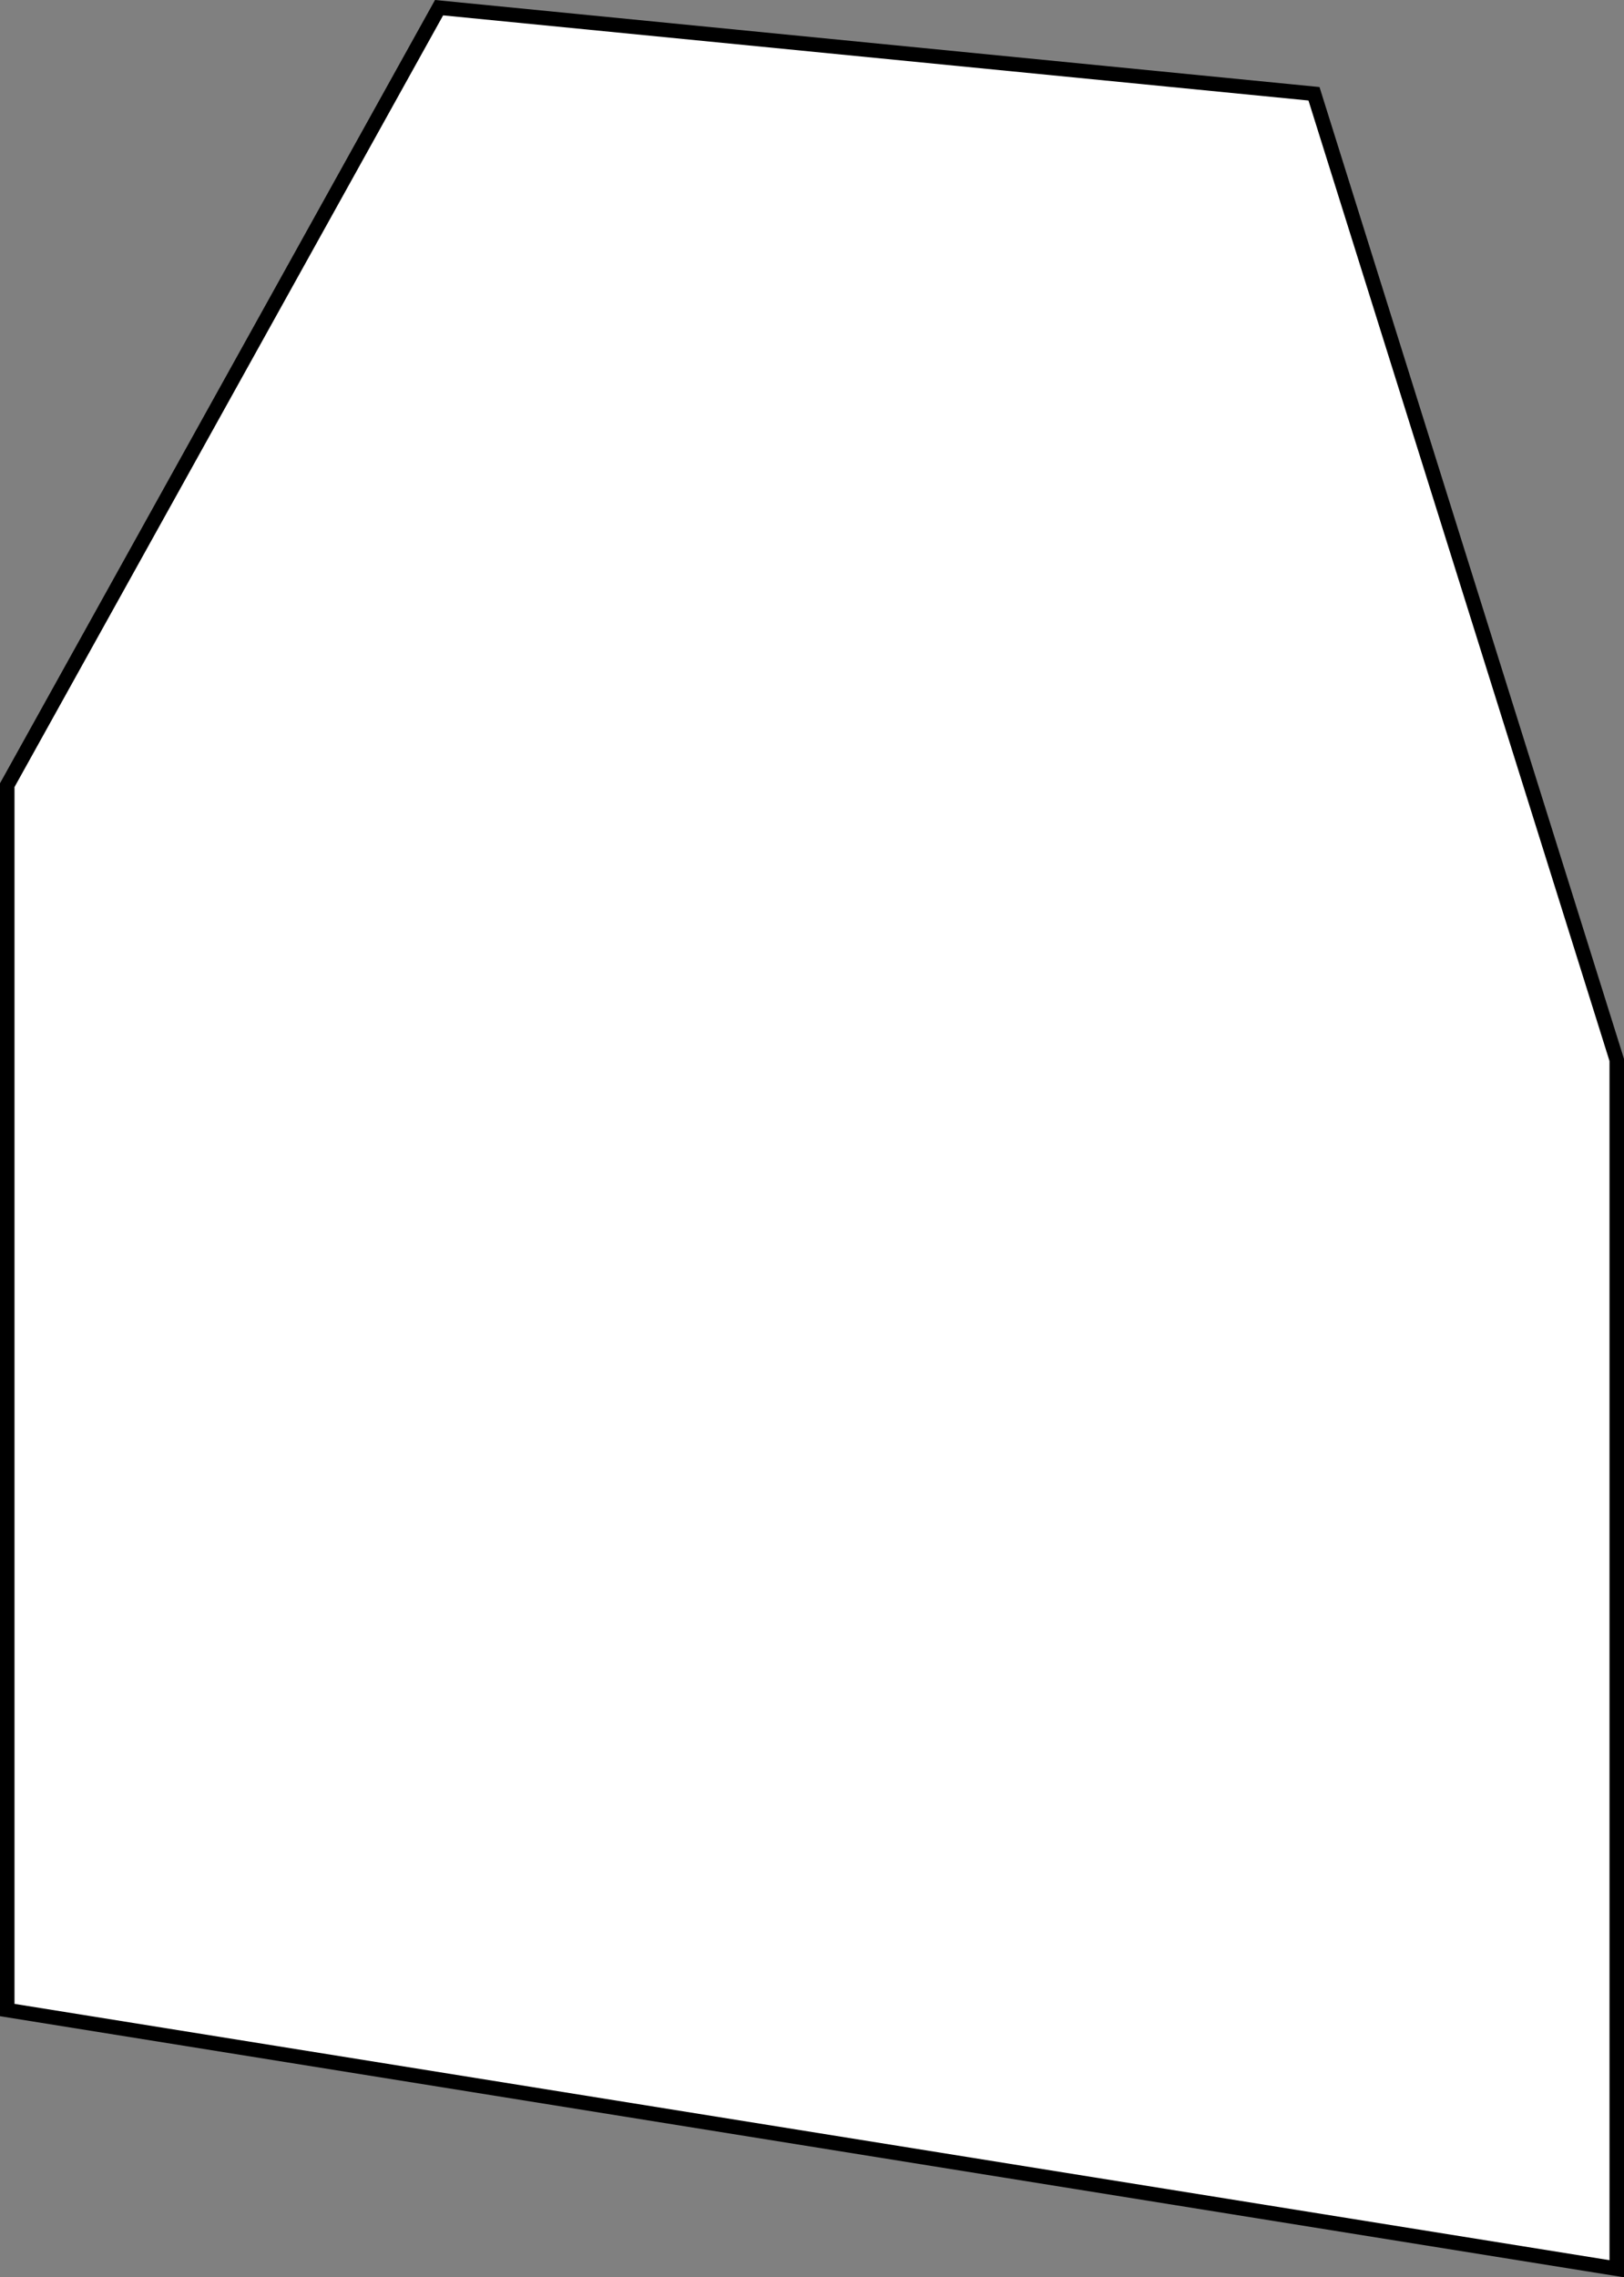 <svg xmlns="http://www.w3.org/2000/svg" viewBox="0 0 112 157"><rect x="0" y="0" width="112" height="157" fill="#808080" stroke="none"/><defs><style>.cls-1{fill:#fff;}</style></defs><title>Asset 1</title><g id="Layer_2" data-name="Layer 2"><g id="Layer_1-2" data-name="Layer 1"><polygon class="cls-1" points="0.5 138.57 0.5 54.13 30.28 0.53 90.62 6.46 111.5 73.08 111.5 156.41 0.5 138.57"/><path d="M30.56,1.06,90.24,6.93,111,73.15v82.67L1,138.15V54.26L30.56,1.06M30,0,0,54v85l112,18V73L91,6,30,0Z"/></g></g></svg>